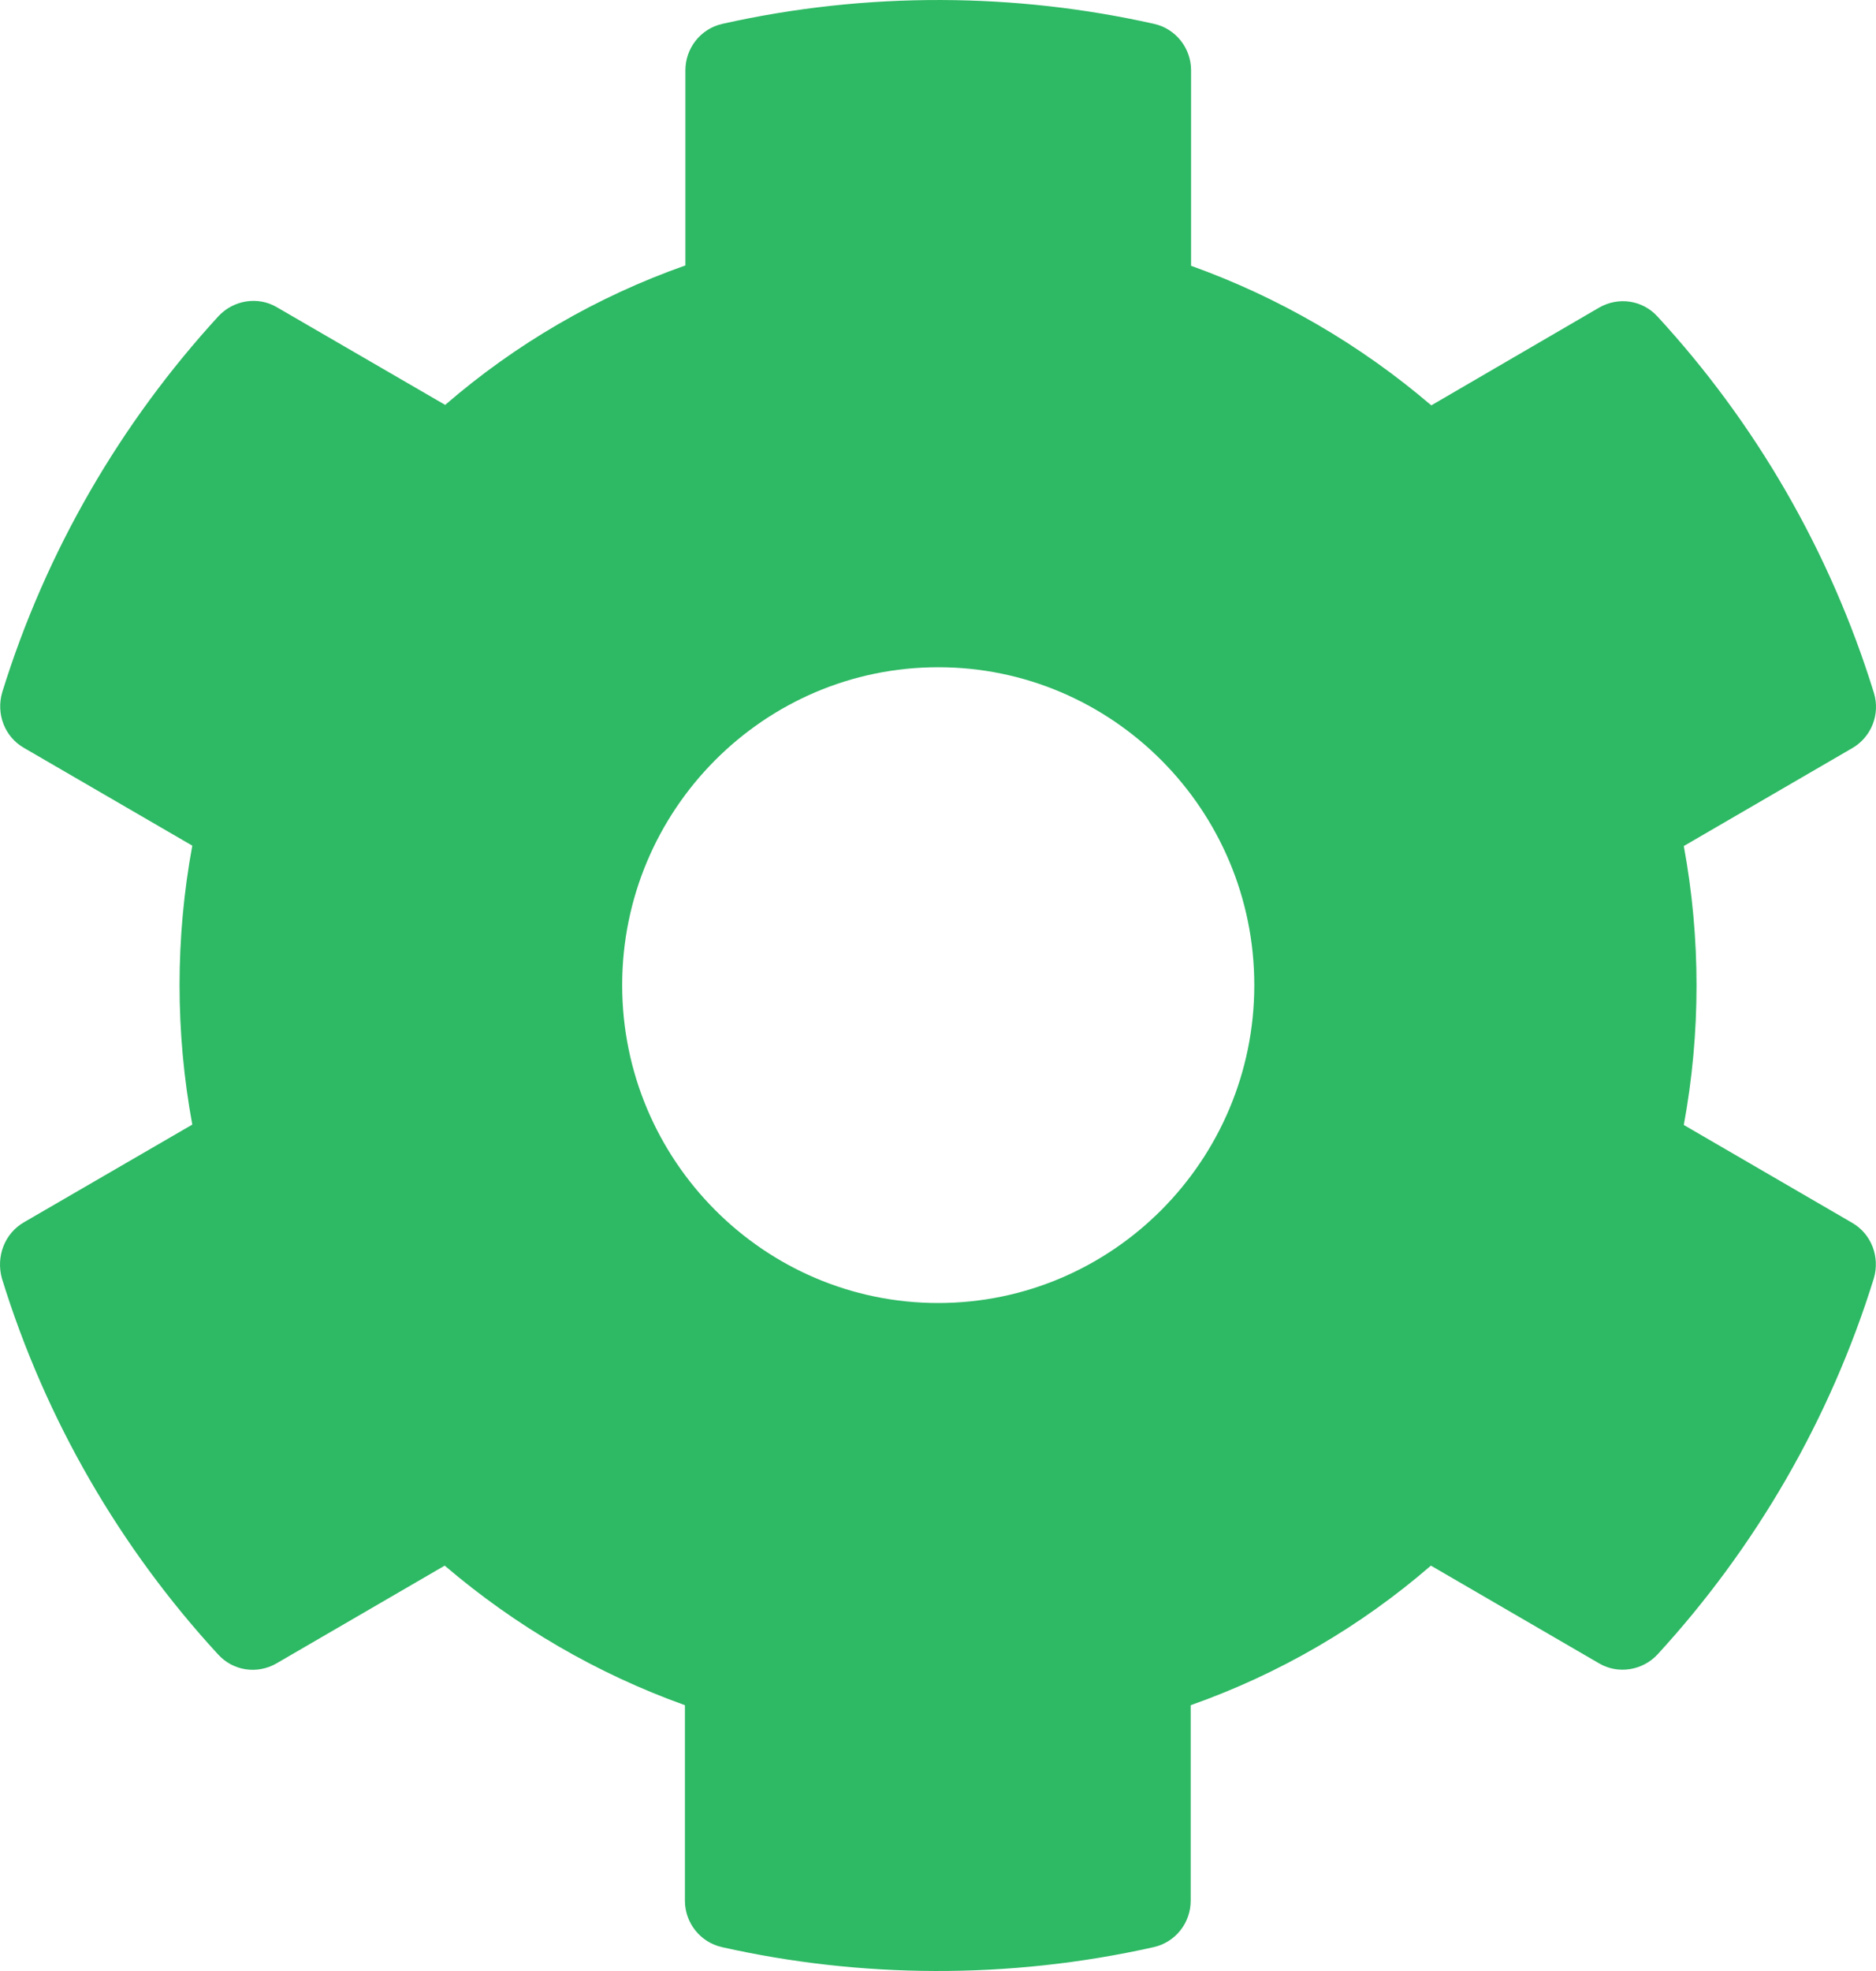 <svg width="20" height="21" viewBox="0 0 20 21" fill="none" xmlns="http://www.w3.org/2000/svg">
<path d="M0.255 13.023L2.05 11.982C1.869 11 1.869 9.992 2.05 9.01L0.255 7.968C0.049 7.85 -0.044 7.604 0.024 7.375C0.491 5.868 1.287 4.505 2.328 3.37C2.488 3.197 2.749 3.154 2.951 3.273L4.746 4.314C5.5 3.662 6.367 3.159 7.307 2.828V0.749C7.307 0.512 7.471 0.305 7.702 0.254C9.248 -0.093 10.832 -0.076 12.302 0.254C12.534 0.305 12.698 0.512 12.698 0.749V2.832C13.633 3.167 14.501 3.671 15.259 4.319L17.049 3.277C17.256 3.159 17.512 3.197 17.672 3.374C18.713 4.505 19.509 5.868 19.977 7.38C20.048 7.608 19.951 7.854 19.745 7.972L17.951 9.014C18.132 9.996 18.132 11.004 17.951 11.986L19.745 13.028C19.951 13.146 20.044 13.392 19.977 13.62C19.509 15.128 18.713 16.491 17.672 17.626C17.512 17.799 17.251 17.841 17.049 17.723L15.255 16.681C14.501 17.333 13.633 17.837 12.694 18.168V20.251C12.694 20.488 12.53 20.695 12.298 20.746C10.752 21.093 9.168 21.076 7.698 20.746C7.467 20.695 7.302 20.488 7.302 20.251V18.168C6.367 17.833 5.5 17.329 4.741 16.681L2.947 17.723C2.741 17.841 2.484 17.803 2.324 17.626C1.283 16.495 0.487 15.132 0.02 13.62C-0.044 13.387 0.049 13.142 0.255 13.023ZM10.002 13.883C11.86 13.883 13.372 12.363 13.372 10.496C13.372 8.629 11.86 7.109 10.002 7.109C8.145 7.109 6.633 8.629 6.633 10.496C6.633 12.363 8.145 13.883 10.002 13.883Z" fill="#2EB964"/>
</svg>

